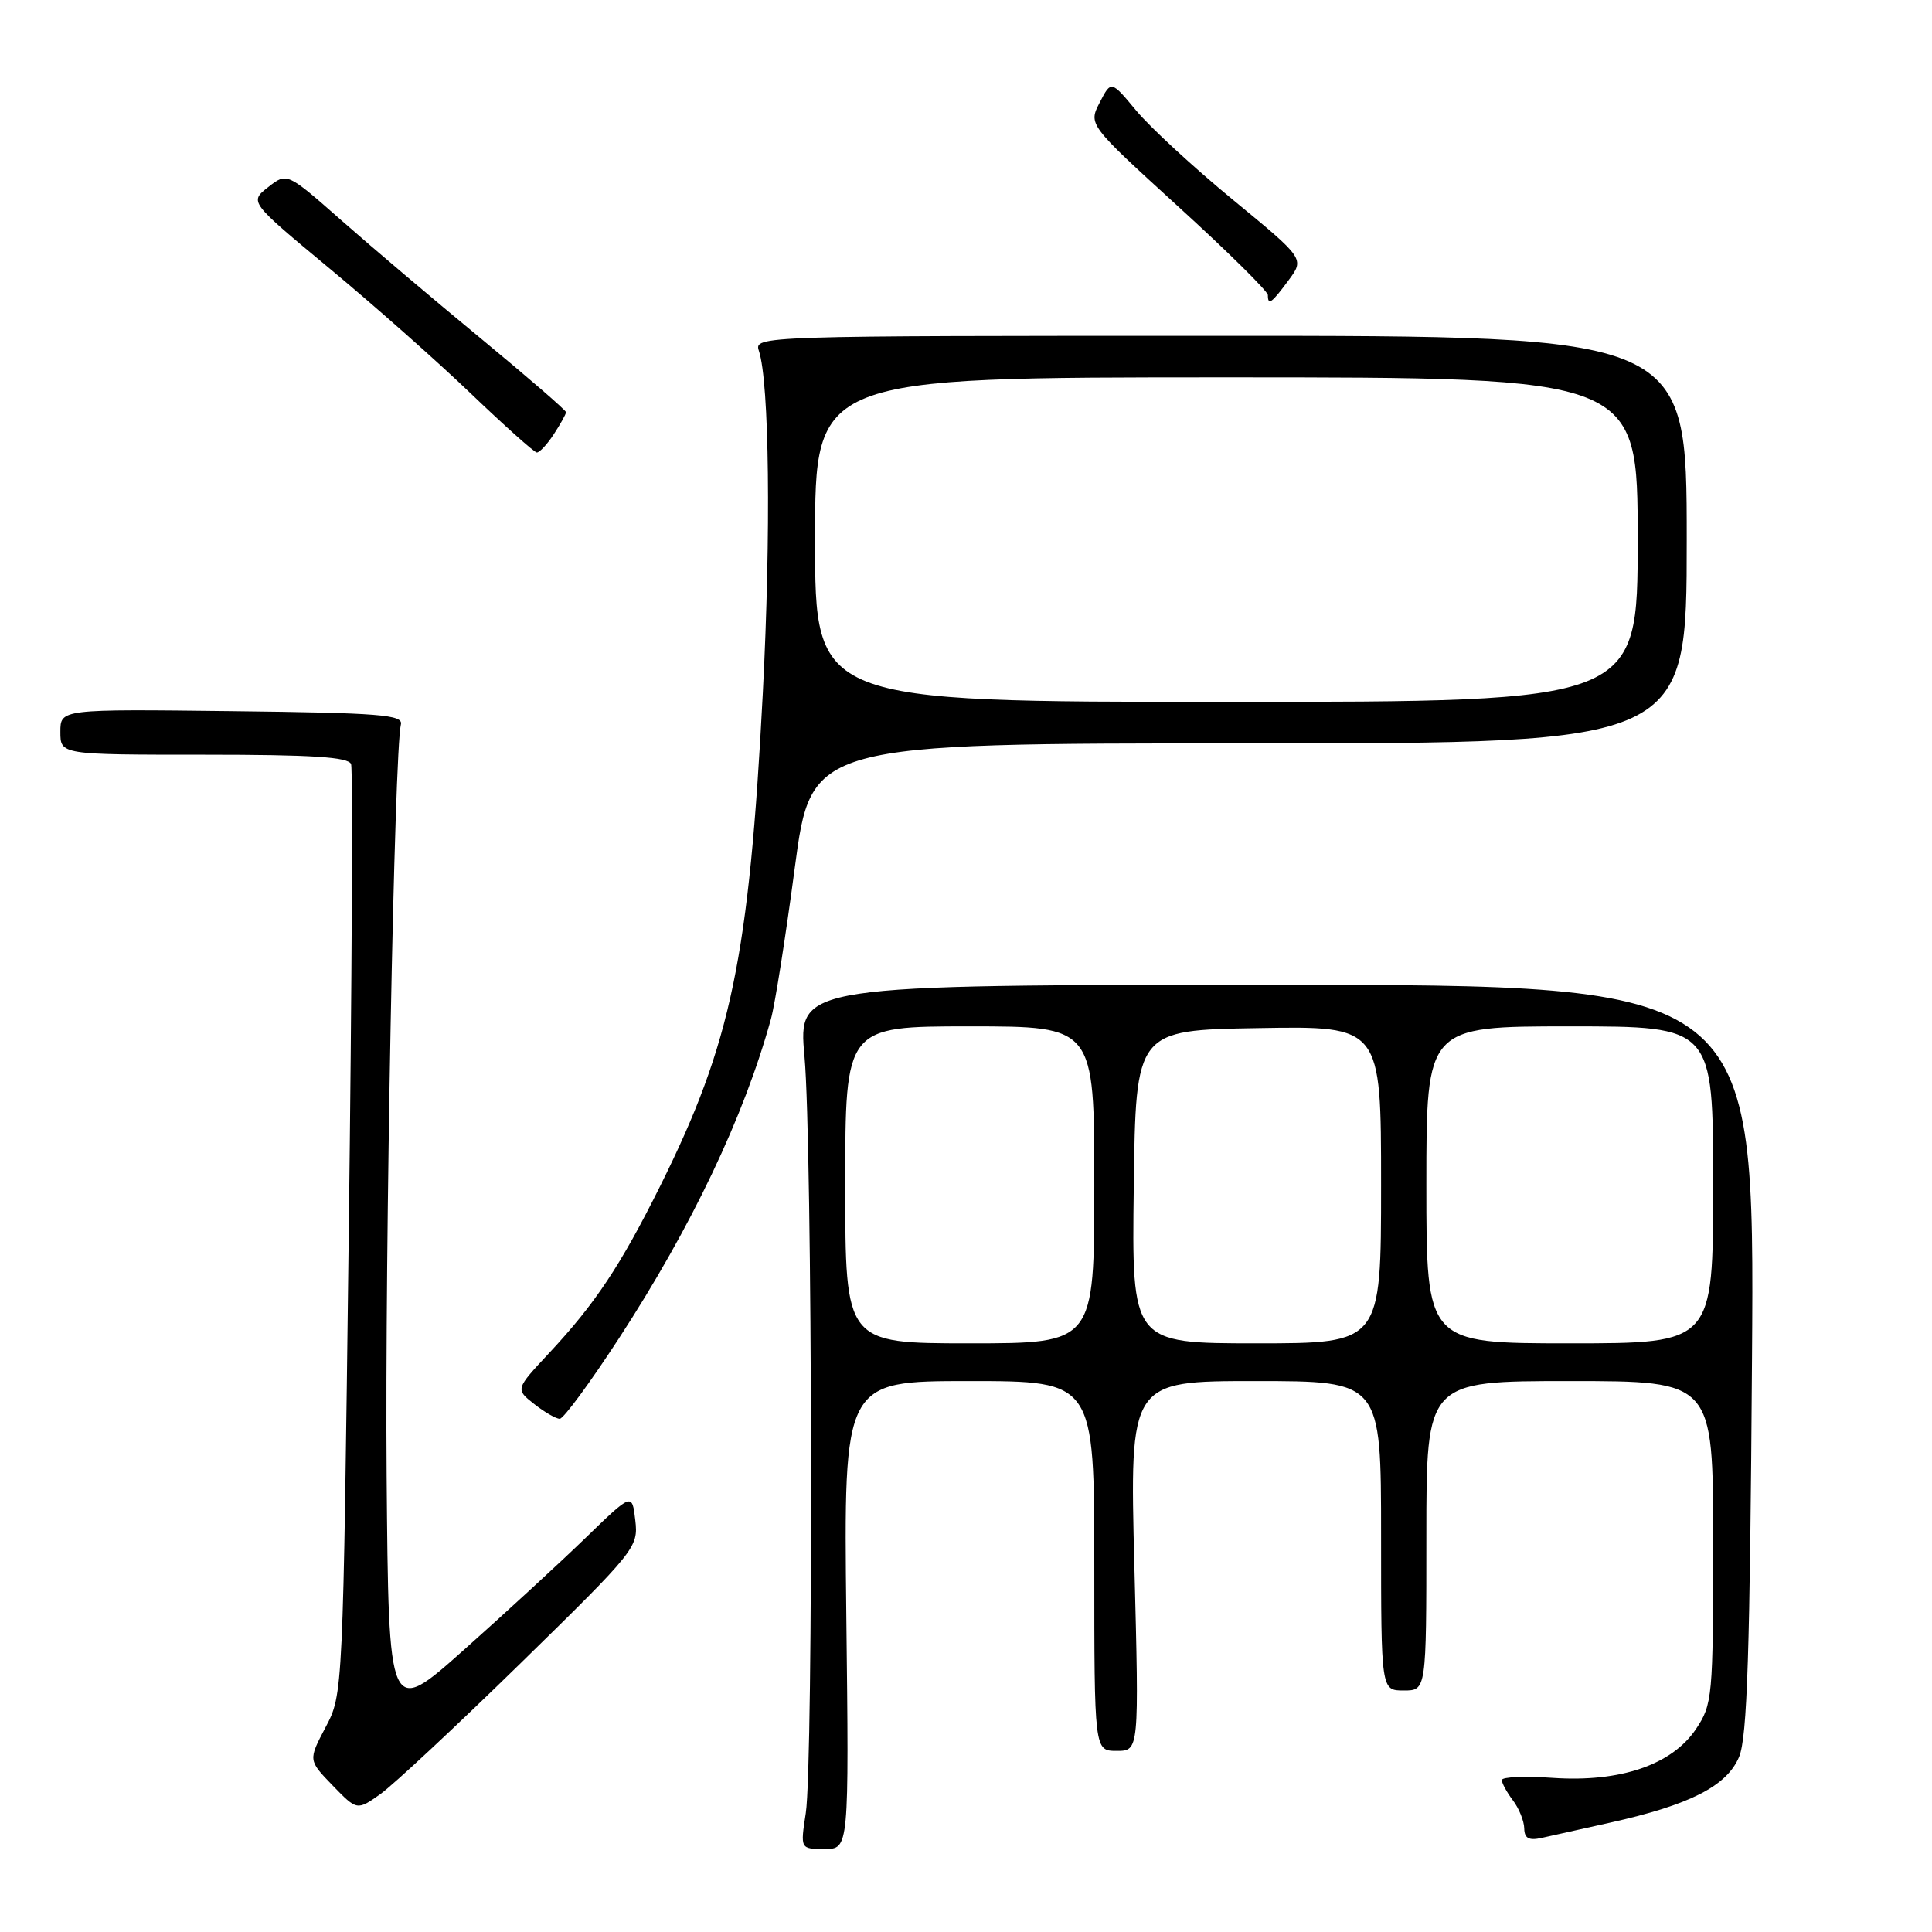 <?xml version="1.0" encoding="UTF-8" standalone="no"?>
<!DOCTYPE svg PUBLIC "-//W3C//DTD SVG 1.1//EN" "http://www.w3.org/Graphics/SVG/1.1/DTD/svg11.dtd" >
<svg xmlns="http://www.w3.org/2000/svg" xmlns:xlink="http://www.w3.org/1999/xlink" version="1.1" viewBox="0 0 256 256">
 <g >
 <path fill="currentColor"
d=" M 112.14 214.00 C 111.79 183.00 111.79 183.00 128.39 183.00 C 145.00 183.00 145.00 183.00 145.00 207.50 C 145.00 232.00 145.00 232.00 147.97 232.00 C 150.94 232.00 150.94 232.00 150.31 207.50 C 149.68 183.00 149.68 183.00 166.34 183.00 C 183.00 183.00 183.00 183.00 183.00 203.50 C 183.00 224.00 183.00 224.00 186.00 224.00 C 189.00 224.00 189.00 224.00 189.00 203.50 C 189.00 183.00 189.00 183.00 208.00 183.00 C 227.00 183.00 227.00 183.00 227.00 204.35 C 227.00 224.90 226.91 225.83 224.73 229.10 C 221.55 233.85 214.69 236.19 205.75 235.58 C 202.04 235.32 199.00 235.45 199.00 235.87 C 199.00 236.28 199.66 237.49 200.47 238.56 C 201.28 239.63 201.95 241.30 201.97 242.27 C 201.99 243.58 202.58 243.91 204.25 243.54 C 205.49 243.26 209.61 242.34 213.40 241.50 C 223.95 239.15 228.83 236.65 230.44 232.79 C 231.52 230.20 231.88 219.00 232.15 180.00 C 232.50 130.50 232.50 130.50 169.12 130.50 C 105.74 130.50 105.74 130.50 106.60 140.00 C 107.65 151.59 107.79 233.63 106.77 240.25 C 106.04 245.00 106.04 245.00 109.27 245.00 C 112.50 245.00 112.50 245.00 112.14 214.00 Z  M 69.06 220.31 C 84.22 205.48 84.60 205.01 84.18 201.45 C 83.76 197.80 83.76 197.80 77.63 203.74 C 74.26 207.01 67.00 213.69 61.50 218.59 C 51.50 227.50 51.50 227.50 51.23 195.50 C 50.99 165.88 52.25 99.45 53.12 96.00 C 53.45 94.71 50.39 94.46 30.75 94.23 C 8.00 93.96 8.00 93.96 8.00 96.98 C 8.00 100.00 8.00 100.00 27.03 100.00 C 41.35 100.00 46.18 100.31 46.52 101.25 C 46.77 101.94 46.63 129.95 46.21 163.50 C 45.45 224.50 45.45 224.50 43.14 228.87 C 40.84 233.24 40.84 233.24 44.07 236.58 C 47.31 239.92 47.31 239.92 50.41 237.72 C 52.11 236.51 60.50 228.68 69.06 220.31 Z  M 82.00 177.36 C 91.67 162.51 98.58 147.98 102.16 135.00 C 102.69 133.07 104.11 124.08 105.31 115.00 C 107.50 98.50 107.50 98.50 165.50 98.50 C 223.50 98.50 223.50 98.50 223.50 71.50 C 223.50 44.50 223.50 44.50 161.70 44.50 C 100.34 44.50 99.90 44.51 100.56 46.50 C 101.94 50.68 102.17 70.63 101.08 91.77 C 99.26 126.86 96.90 138.21 87.50 157.11 C 82.24 167.67 78.88 172.74 72.76 179.29 C 68.29 184.08 68.29 184.08 70.78 186.04 C 72.15 187.12 73.68 188.00 74.17 188.00 C 74.67 188.00 78.19 183.21 82.00 177.36 Z  M 73.38 57.54 C 74.27 56.18 75.00 54.87 75.00 54.62 C 75.00 54.37 69.94 49.99 63.75 44.88 C 57.56 39.78 49.24 32.73 45.26 29.22 C 38.02 22.84 38.02 22.84 35.53 24.80 C 33.04 26.75 33.04 26.75 43.65 35.56 C 49.49 40.40 57.92 47.86 62.38 52.14 C 66.85 56.42 70.79 59.94 71.13 59.96 C 71.48 59.98 72.50 58.89 73.38 57.54 Z  M 170.74 37.14 C 172.86 34.28 172.86 34.28 163.38 26.48 C 158.16 22.19 152.40 16.87 150.56 14.66 C 147.23 10.65 147.23 10.65 145.72 13.58 C 144.21 16.50 144.21 16.50 156.10 27.35 C 162.65 33.31 168.00 38.60 168.00 39.10 C 168.00 40.53 168.49 40.19 170.74 37.14 Z  M 112.00 157.00 C 112.00 136.00 112.00 136.00 128.50 136.00 C 145.00 136.00 145.00 136.00 145.00 157.00 C 145.00 178.00 145.00 178.00 128.50 178.00 C 112.00 178.00 112.00 178.00 112.00 157.00 Z  M 150.23 157.25 C 150.50 136.50 150.50 136.50 166.75 136.23 C 183.00 135.95 183.00 135.95 183.00 156.98 C 183.00 178.00 183.00 178.00 166.48 178.00 C 149.96 178.00 149.96 178.00 150.23 157.25 Z  M 189.00 157.00 C 189.00 136.00 189.00 136.00 208.00 136.00 C 227.00 136.00 227.00 136.00 227.00 157.00 C 227.00 178.00 227.00 178.00 208.00 178.00 C 189.00 178.00 189.00 178.00 189.00 157.00 Z  M 108.00 71.50 C 108.00 50.00 108.00 50.00 162.50 50.00 C 217.00 50.00 217.00 50.00 217.00 71.50 C 217.00 93.00 217.00 93.00 162.50 93.00 C 108.00 93.00 108.00 93.00 108.00 71.50 Z "/>
</g>
</svg>